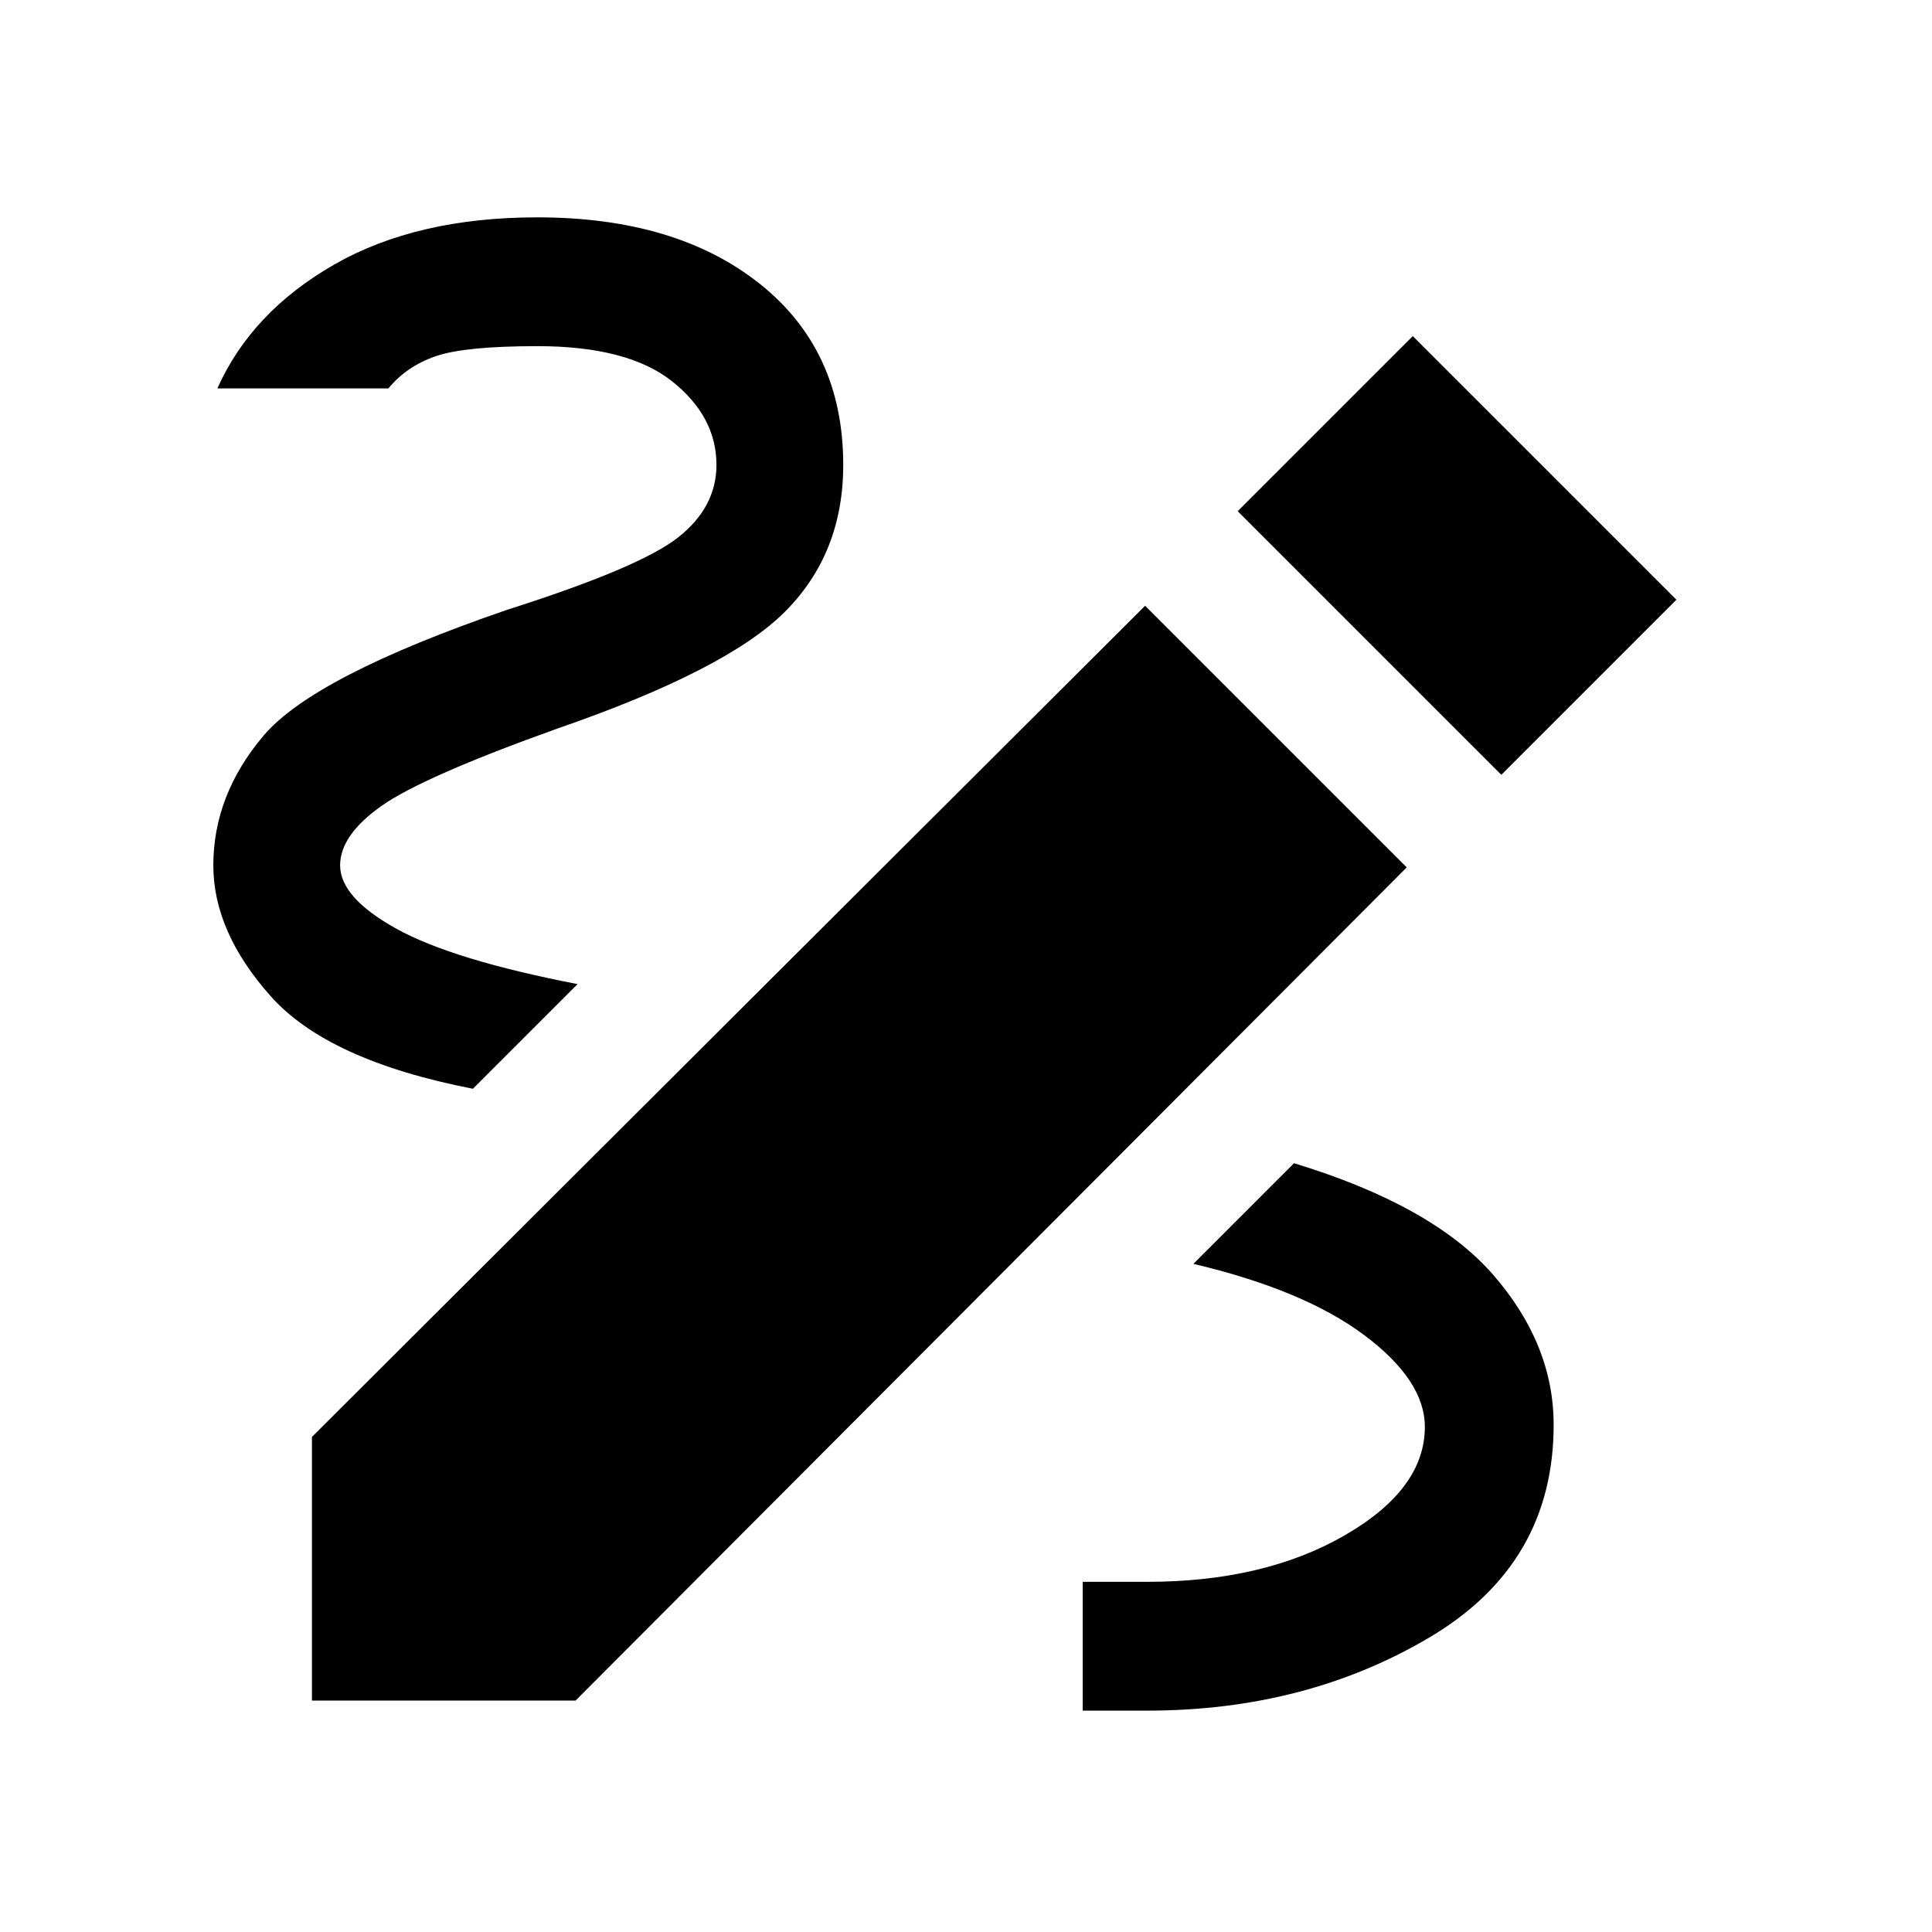 <svg xmlns="http://www.w3.org/2000/svg" height="48" width="48"><path d="M26.9 42.5V39.3H28.5Q31.4 39.3 33.4 38.15Q35.4 37 35.4 35.45Q35.4 34.3 33.9 33.175Q32.4 32.05 29.65 31.4L32.15 28.9Q35.6 29.95 37.1 31.675Q38.6 33.4 38.6 35.4Q38.6 38.85 35.525 40.675Q32.45 42.5 28.5 42.5ZM11.75 27.05Q8.15 26.35 6.725 24.75Q5.3 23.15 5.3 21.5Q5.3 19.75 6.55 18.275Q7.8 16.8 12.6 15.15Q15.9 14.1 16.85 13.35Q17.8 12.6 17.8 11.55Q17.8 10.35 16.7 9.475Q15.6 8.6 13.35 8.6Q11.55 8.6 10.825 8.85Q10.1 9.1 9.65 9.65H5.4Q6.25 7.75 8.3 6.575Q10.35 5.4 13.35 5.4Q16.8 5.4 18.875 7.05Q20.95 8.7 20.95 11.55Q20.95 13.75 19.5 15.2Q18.05 16.65 13.85 18.1Q10.5 19.3 9.475 20.025Q8.45 20.75 8.45 21.5Q8.45 22.3 9.85 23.075Q11.25 23.85 14.35 24.45ZM37.3 19.25 30.75 12.7 35.1 8.35 41.65 14.9ZM7.75 42.25V35.7L28.45 15.05L34.95 21.55L14.3 42.25Z"/></svg>